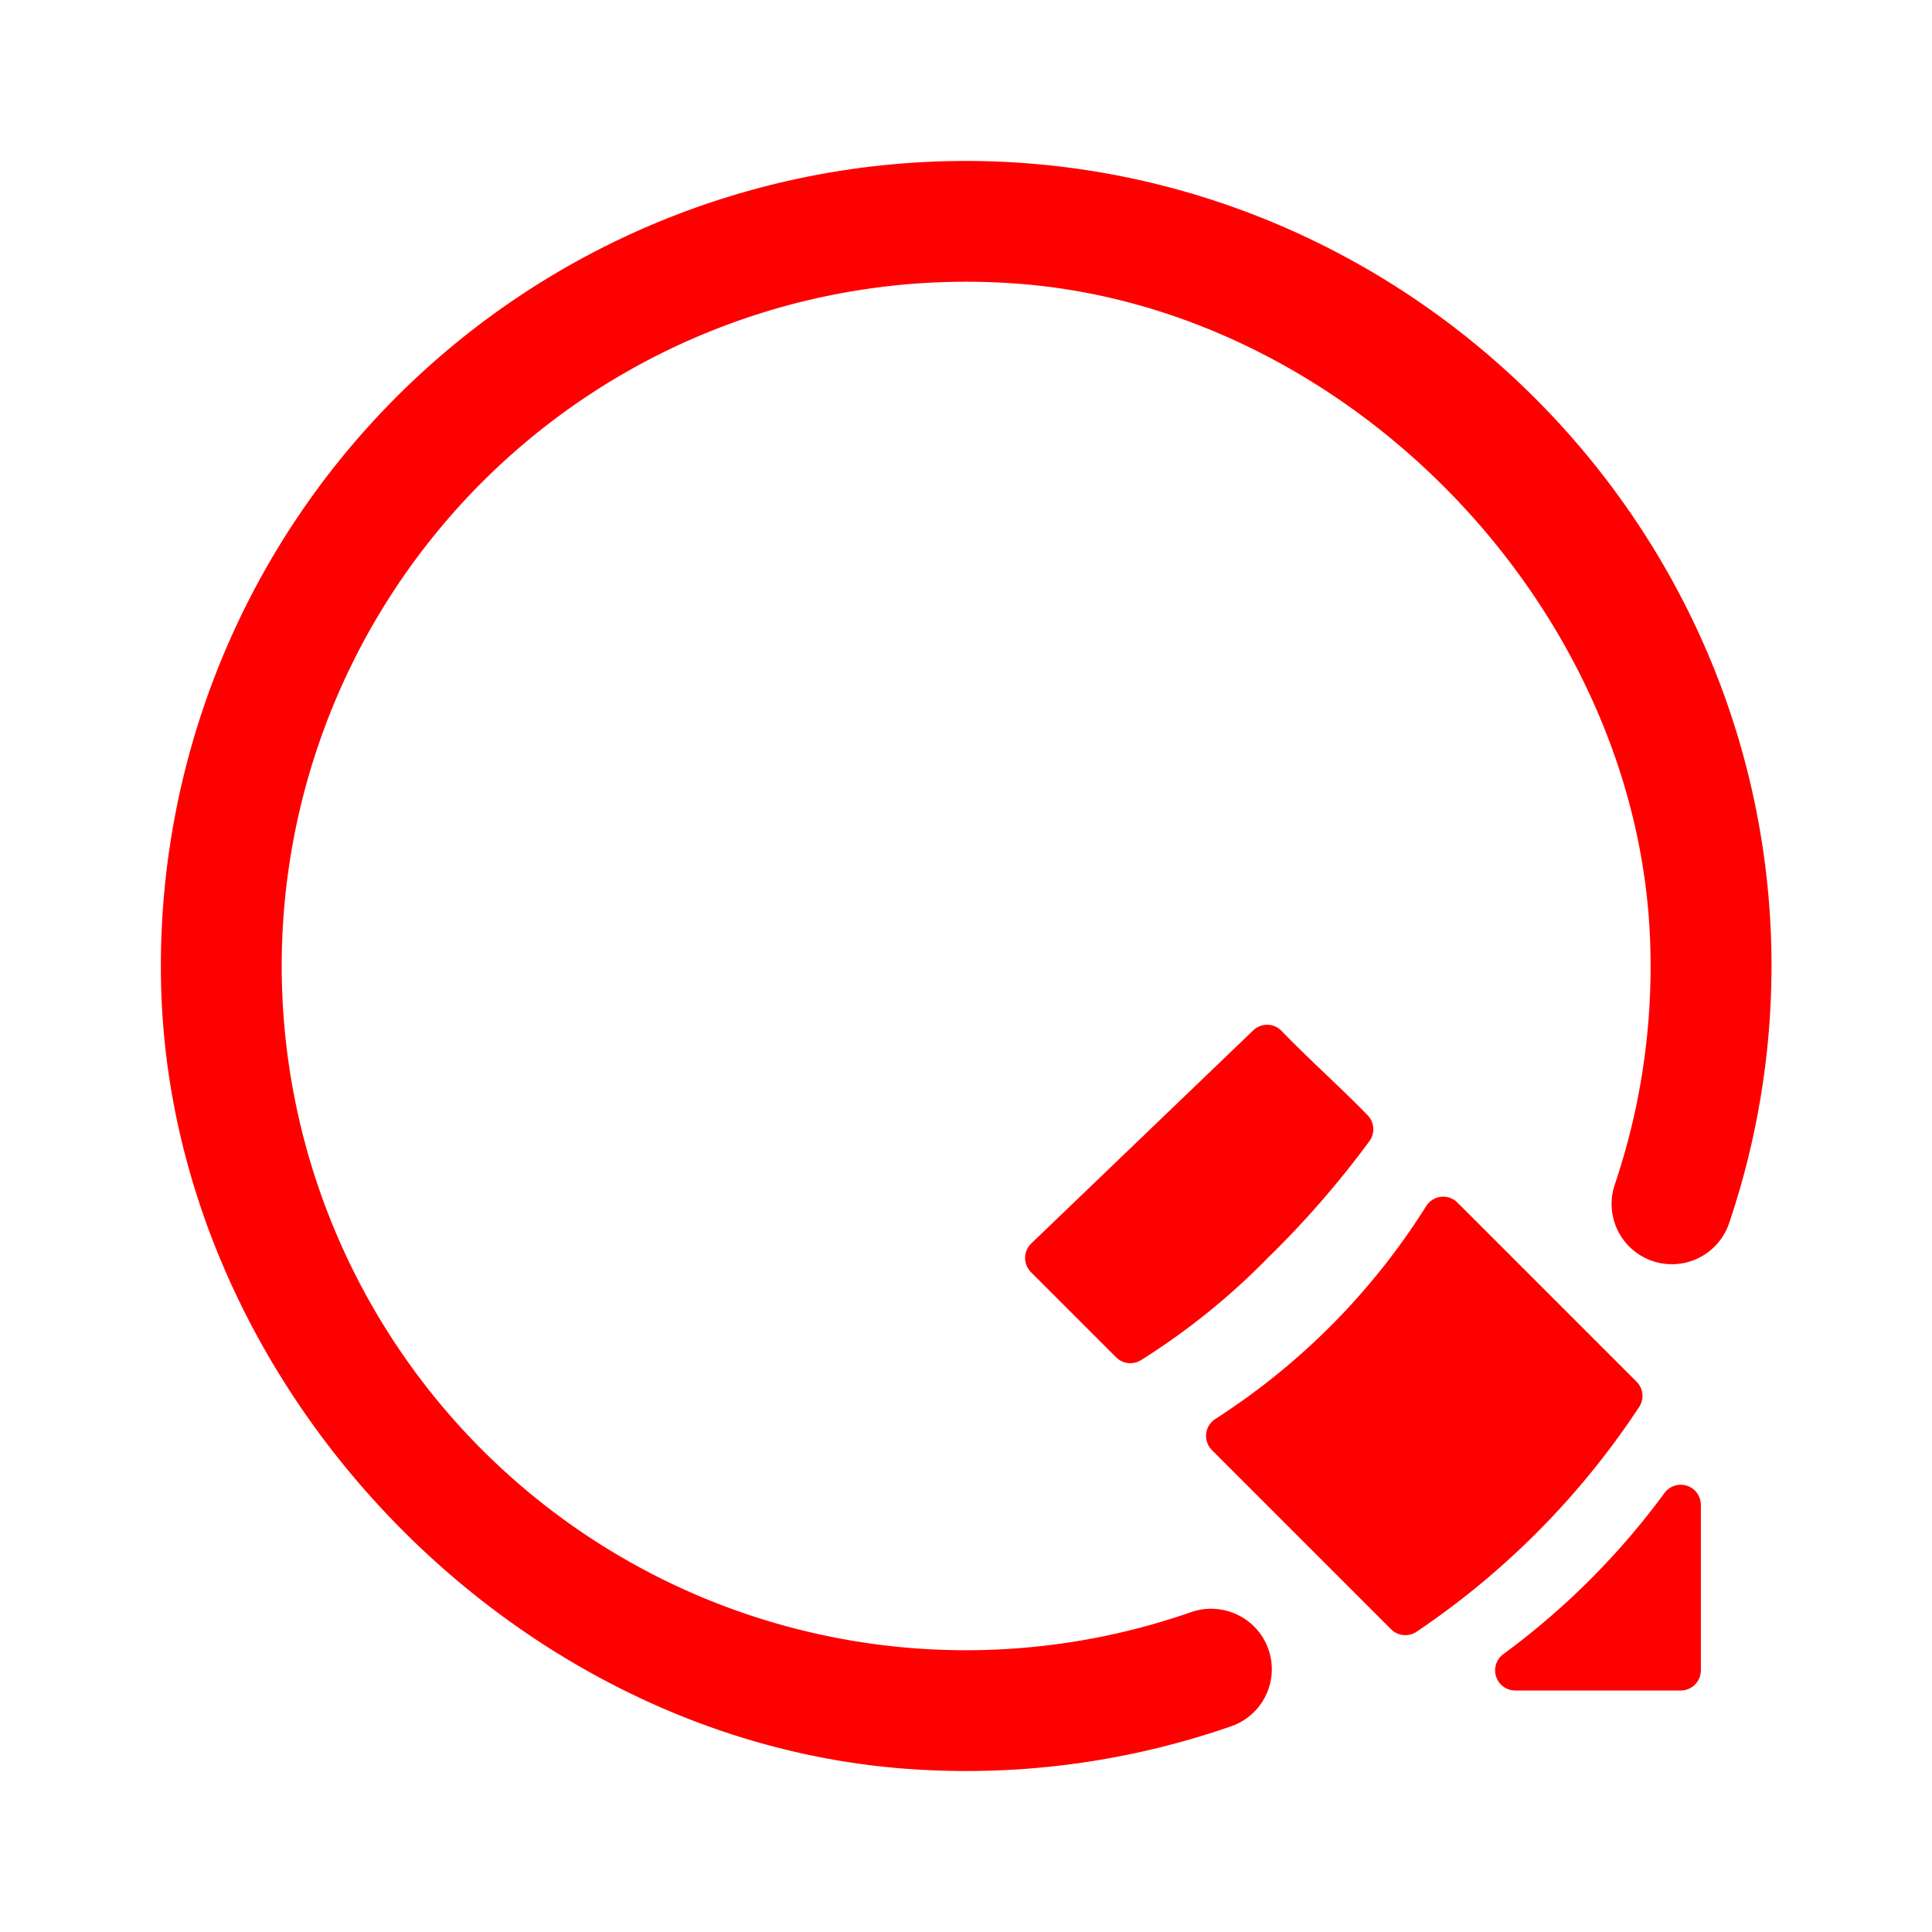 <svg id="vector" xmlns="http://www.w3.org/2000/svg" width="192" height="192" viewBox="0 0 192 192"><path fill="#FF000000" d="M95.13,16A80,80 0,0 0,16 97.4c0.69,40.26 35.05,76.14 75.25,78.46a80.17,80.17 0,0 0,31.06 -4.29,6 6,0 0,0 2.31,-9.94h0a6.06,6.06 0,0 0,-6.3 -1.4,68 68,0 1,1 -17.5,-132.06C134.11,30.48 163,60.57 164,93.91a67.77,67.77 0,0 1,-3.51 23.77,6 6,0 0,0 1.42,6.2h0a6,6 0,0 0,9.94 -2.36A79.93,79.93 0,0 0,176 93.13C174.44,50 138.3,15.55 95.13,16Z" id="path_0"/><path fill="#FF000000" d="M120.45,144.12l17.79,17.79a2,2 0,0 0,2.52 0.26,79.86 79.86,0 0,0 22.14,-22.35 2,2 0,0 0,-0.26 -2.51l-17.8,-17.8a2,2 0,0 0,-3.1 0.34,68.32 68.32,0 0,1 -21,21.19A2,2 0,0 0,120.45 144.12Z" id="path_1"/><path fill="#FF000000" d="M125.92,101.84a2,2 0,0 0,-1.38 0.56l-22.07,21.19a2,2 0,0 0,0 2.85l8.45,8.45a2,2 0,0 0,2.47 0.28A68.8,68.8 0,0 0,126 125a94.1,94.1 0,0 0,10.14 -11.66,2 2,0 0,0 -0.21,-2.49c-2.55,-2.64 -6,-5.72 -8.56,-8.39a2,2 0,0 0,-1.45 -0.62Z" id="path_2"/><path fill="#FF000000" d="M150.57,168a2,2 0,0 1,-1.16 -3.62,74.95 74.95,0 0,0 16,-16 2,2 0,0 1,3.62 1.16V166a2,2 0,0 1,-2 2Z" id="path_3"/></svg>